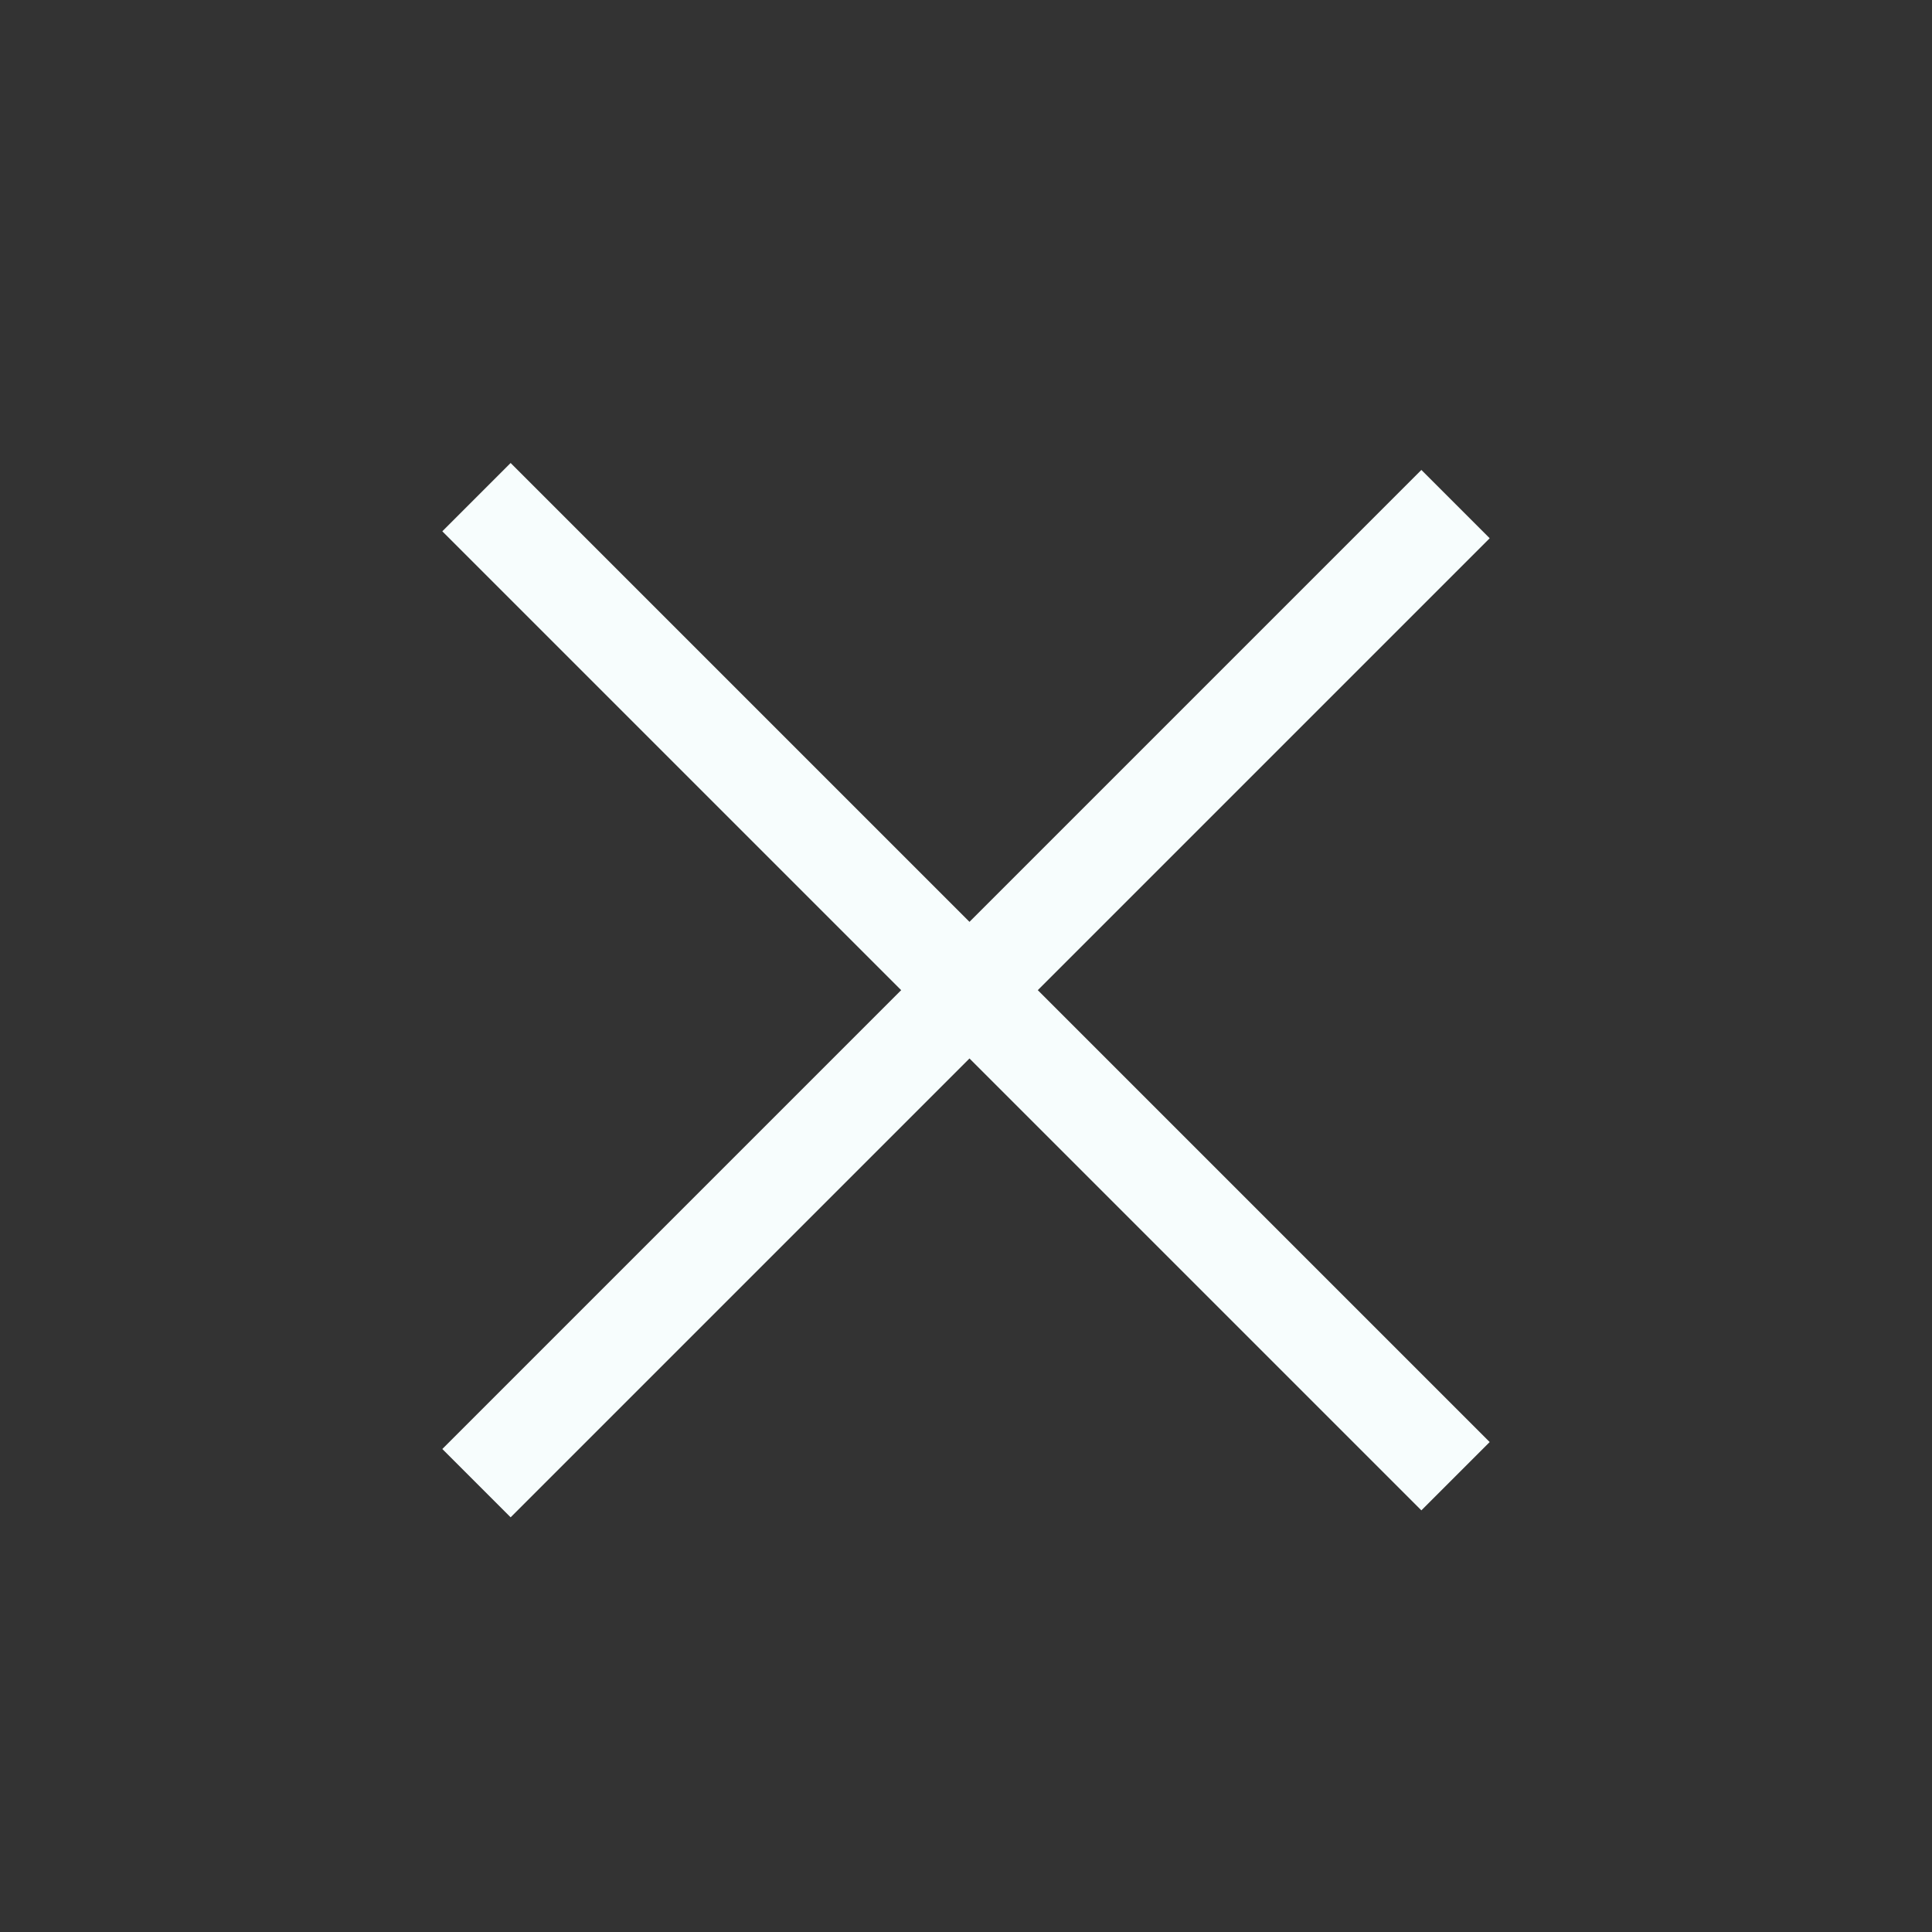 <svg xmlns="http://www.w3.org/2000/svg" width="40" height="40" viewBox="0 0 40 40" fill="none">
  <rect x="0" y="0" width="40" height="40" fill="#333333" stroke="none"/>
  <path d="M10.572 30L29.428 11.144" stroke="#F7FDFD" stroke-width="2" stroke-linecap="square"/>
  <path d="M10.572 11L29.428 29.856" stroke="#F7FDFD" stroke-width="2" stroke-linecap="square"/>
</svg>